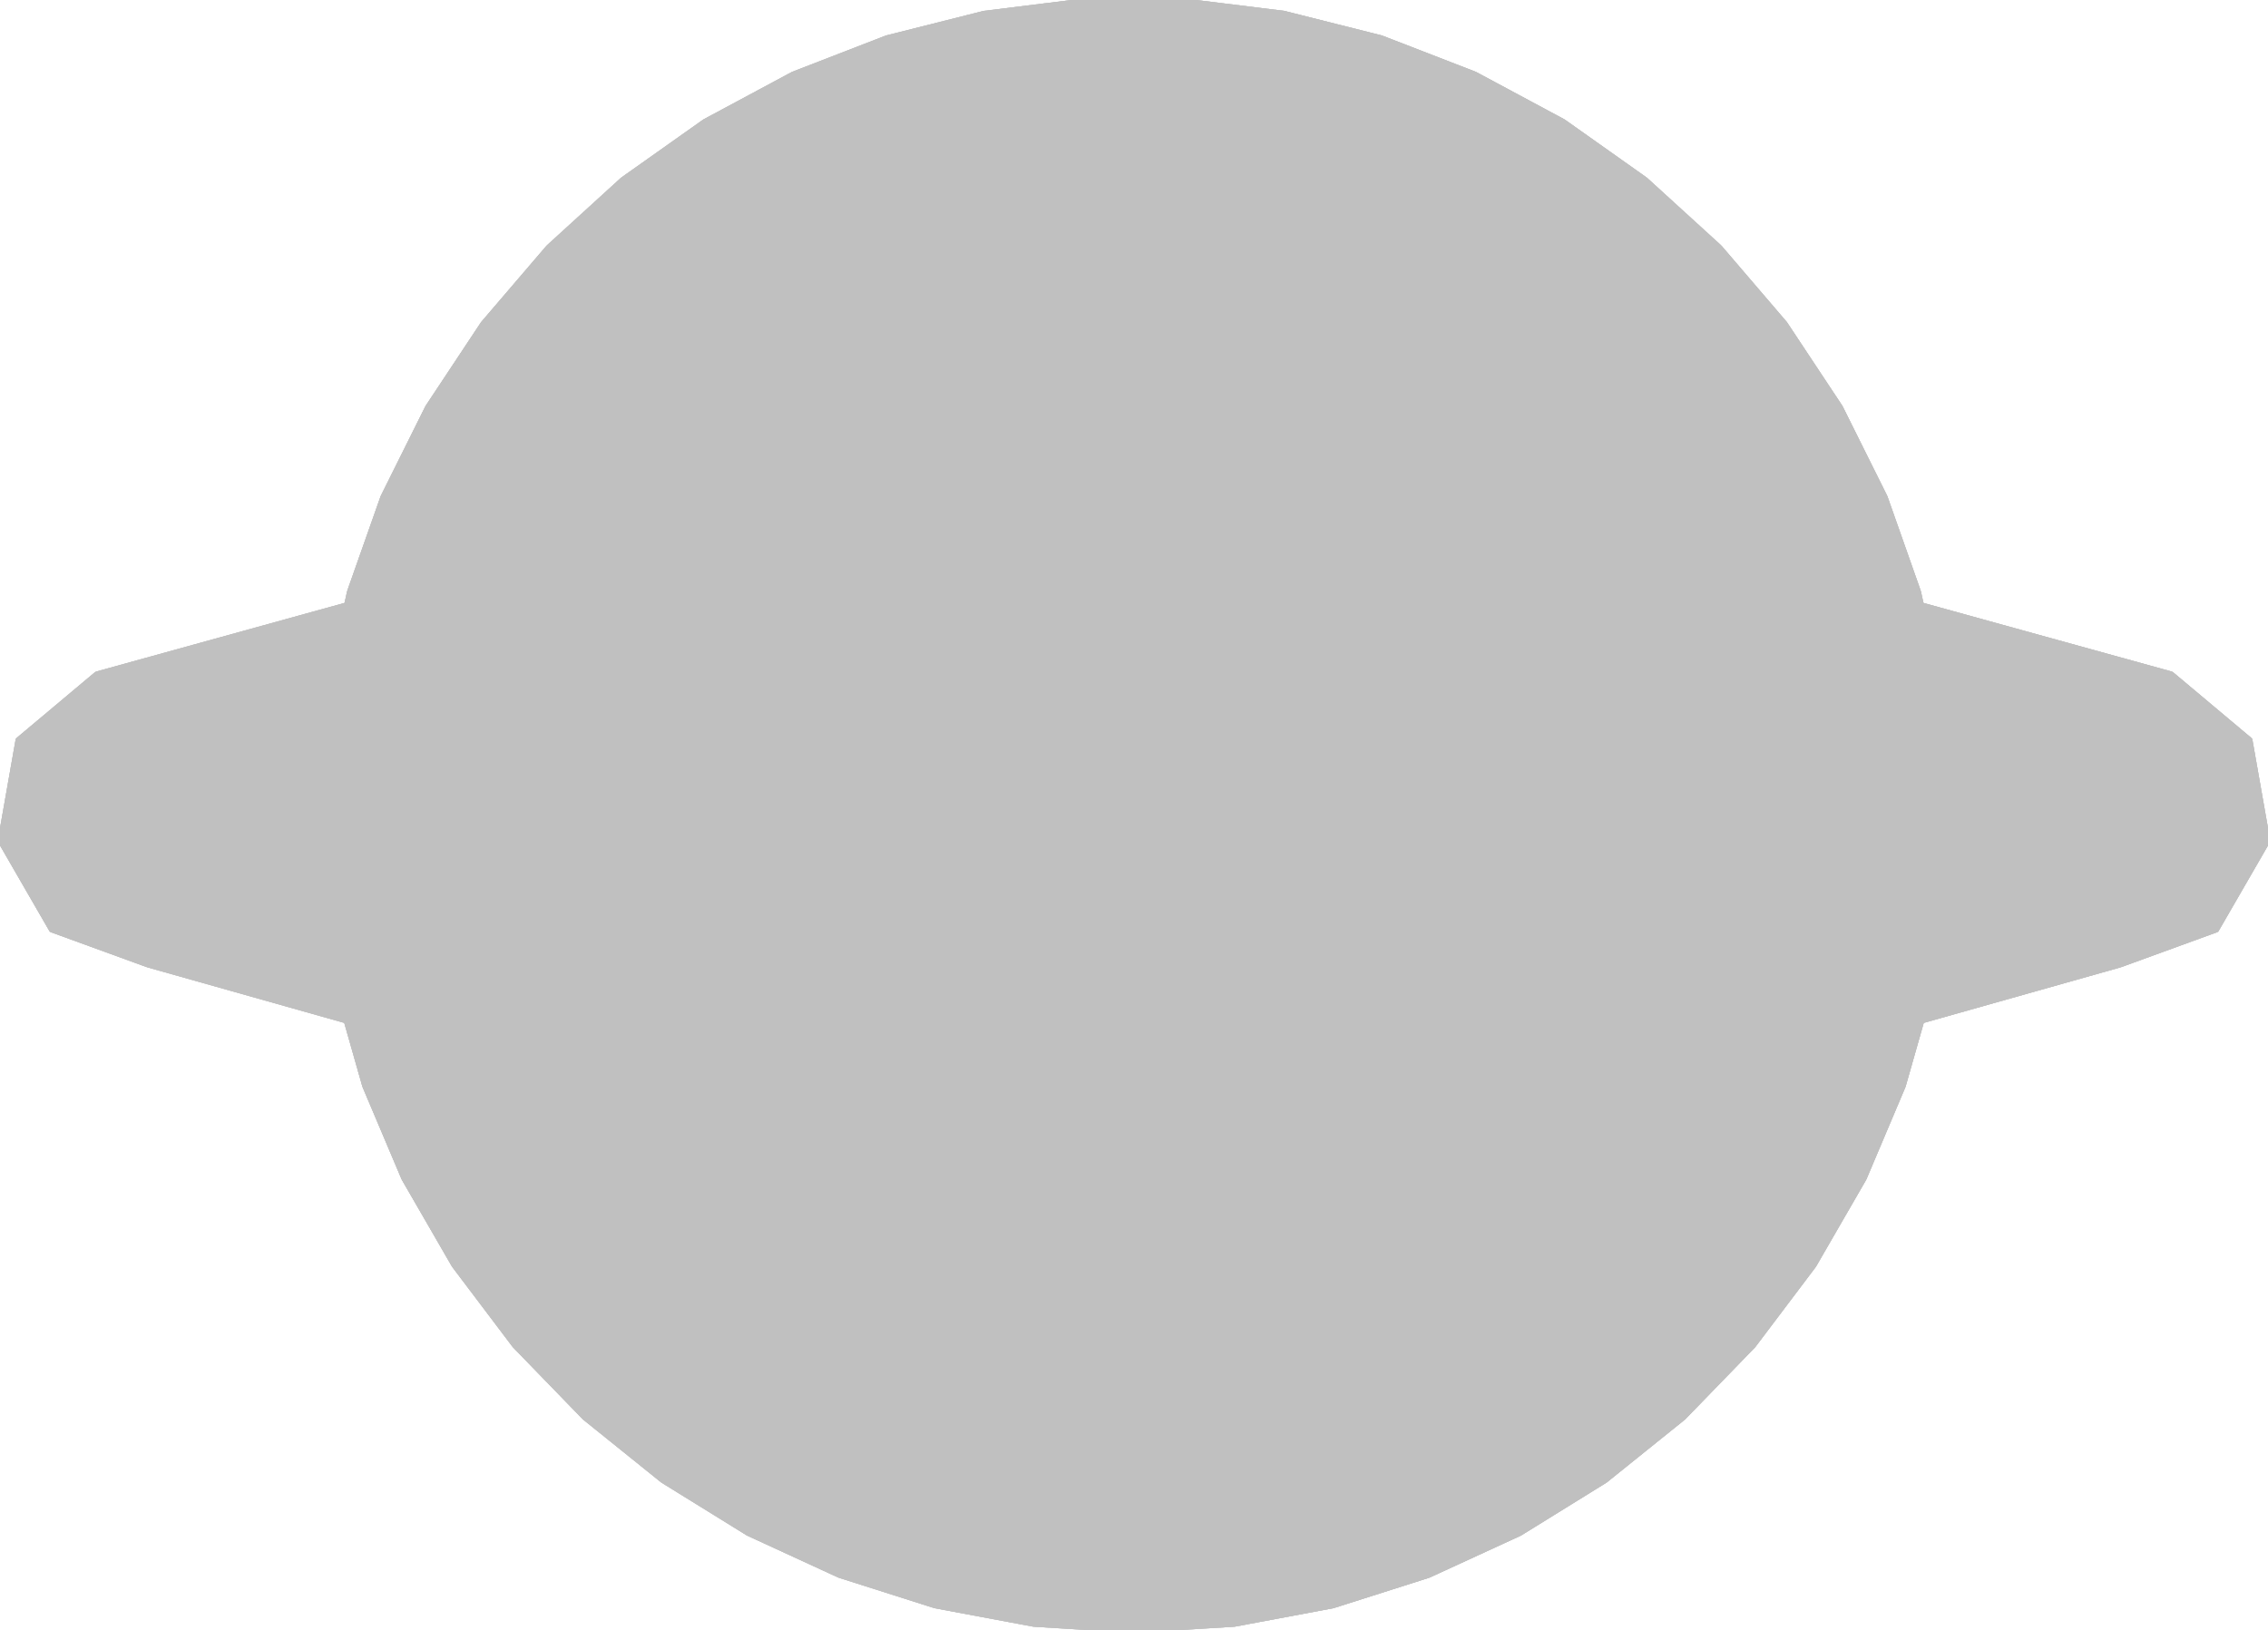 <?xml version="1.0" encoding="UTF-8"?>
<!-- Generated by jsxcad -->
<!DOCTYPE svg PUBLIC "-//W3C//DTD SVG 1.1 Tiny//EN" "http://www.w3.org/Graphics/SVG/1.1/DTD/svg11-tiny.dtd">
<svg baseProfile="tiny" height="36.346mm" width="50.568mm" viewBox="0 0 50.568 36.346" version="1.1" stroke="black" stroke-width=".1" fill="none" xmlns="http://www.w3.org/2000/svg">
<path fill="#b0e0e6" stroke="#b0e0e6" d="M22.847 17.616 L24.199 15.92 L26.369 15.92 L27.721 17.616 L27.239 19.731 L25.284 20.673 L23.33 19.731 z"/>
<path fill="#b0e0e6" stroke="#b0e0e6" d="M27.239 19.731 L27.239 19.731 L25.284 20.673 L25.284 20.673 z"/>
<path fill="#b0e0e6" stroke="#b0e0e6" d="M23.33 19.731 L23.33 19.731 L25.284 20.673 L25.284 20.673 z"/>
<path fill="#b0e0e6" stroke="#b0e0e6" d="M26.369 15.92 L26.369 15.92 L24.199 15.92 L24.199 15.92 z"/>
<path fill="#b0e0e6" stroke="#b0e0e6" d="M27.721 17.616 L27.721 17.616 L26.369 15.92 L26.369 15.92 z"/>
<path fill="#b0e0e6" stroke="#b0e0e6" d="M27.721 17.616 L27.721 17.616 L27.239 19.731 L27.239 19.731 z"/>
<path fill="#b0e0e6" stroke="#b0e0e6" d="M22.847 17.616 L22.847 17.616 L23.33 19.731 L23.33 19.731 z"/>
<path fill="#b0e0e6" stroke="#b0e0e6" d="M22.847 17.616 L22.847 17.616 L24.199 15.92 L24.199 15.92 z"/>
<path fill="#b0e0e6" stroke="#b0e0e6" d="M24.199 15.92 L22.847 17.616 L23.33 19.731 L25.284 20.673 L27.239 19.731 L27.721 17.616 L26.369 15.92 z"/>
<path fill="#c0c0c0" stroke="#c0c0c0" d="M2.153 15.025 L23.082 9.24 L25.284 8.973 L27.486 9.24 L48.415 15.025 L50.17 16.498 L50.568 18.754 L49.422 20.739 L47.269 21.523 L27.486 27.105 L25.284 27.373 L23.082 27.105 L3.299 21.523 L1.146 20.739 L0 18.754 L0.398 16.498 z"/>
<path fill="#c0c0c0" stroke="#c0c0c0" d="M45.588 18.636 L47.014 19.673 L47.681 19.188 L48.441 18.636 L48.011 17.314 L47.896 16.959 L46.132 16.959 z"/>
<path fill="#c0c0c0" stroke="#c0c0c0" d="M4.512 17.193 L4.459 17.03 L4.436 16.959 L4.355 16.959 L2.672 16.959 L2.412 17.76 L2.389 17.83 L2.354 17.94 L2.143 18.589 L2.128 18.636 L2.157 18.657 L2.29 18.754 L2.424 18.852 L2.491 18.9 L3.554 19.673 L4.459 19.016 L4.566 18.938 L4.818 18.754 L4.981 18.636 L4.947 18.532 L4.897 18.377 z"/>
<path fill="#c0c0c0" stroke="#c0c0c0" d="M27.486 9.24 L27.486 9.24 L25.284 8.973 L25.284 8.973 z"/>
<path fill="#c0c0c0" stroke="#c0c0c0" d="M50.17 16.498 L50.17 16.498 L48.415 15.025 L48.415 15.025 z"/>
<path fill="#c0c0c0" stroke="#c0c0c0" d="M46.132 16.959 L46.132 16.959 L47.896 16.959 L47.896 16.959 z"/>
<path fill="#c0c0c0" stroke="#c0c0c0" d="M49.422 20.739 L49.422 20.739 L50.568 18.754 L50.568 18.754 z"/>
<path fill="#c0c0c0" stroke="#c0c0c0" d="M27.486 27.105 L27.486 27.105 L47.269 21.523 L47.269 21.523 z"/>
<path fill="#c0c0c0" stroke="#c0c0c0" d="M47.014 19.673 L47.014 19.673 L45.588 18.636 L45.588 18.636 z"/>
<path fill="#c0c0c0" stroke="#c0c0c0" d="M25.284 27.373 L25.284 27.373 L27.486 27.105 L27.486 27.105 z"/>
<path fill="#c0c0c0" stroke="#c0c0c0" d="M23.082 9.24 L23.082 9.24 L25.284 8.973 L25.284 8.973 z"/>
<path fill="#c0c0c0" stroke="#c0c0c0" d="M23.082 27.105 L23.082 27.105 L25.284 27.373 L25.284 27.373 z"/>
<path fill="#c0c0c0" stroke="#c0c0c0" d="M4.436 16.959 L4.436 16.959 L4.459 17.03 L4.512 17.193 L4.897 18.377 L4.947 18.532 L4.981 18.636 L4.981 18.636 L4.947 18.532 L4.897 18.377 L4.512 17.193 L4.459 17.03 z"/>
<path fill="#c0c0c0" stroke="#c0c0c0" d="M2.672 16.959 L2.672 16.959 L2.412 17.76 L2.389 17.83 L2.354 17.94 L2.143 18.589 L2.128 18.636 L2.128 18.636 L2.143 18.589 L2.354 17.94 L2.389 17.83 L2.412 17.76 z"/>
<path fill="#c0c0c0" stroke="#c0c0c0" d="M3.554 19.673 L3.554 19.673 L2.491 18.9 L2.424 18.852 L2.29 18.754 L2.157 18.657 L2.128 18.636 L2.128 18.636 L2.157 18.657 L2.29 18.754 L2.424 18.852 L2.491 18.9 z"/>
<path fill="#c0c0c0" stroke="#c0c0c0" d="M1.146 20.739 L1.146 20.739 L3.299 21.523 L3.299 21.523 z"/>
<path fill="#c0c0c0" stroke="#c0c0c0" d="M48.441 18.636 L48.441 18.636 L47.681 19.188 L47.014 19.673 L47.014 19.673 L47.681 19.188 z"/>
<path fill="#c0c0c0" stroke="#c0c0c0" d="M50.568 18.754 L50.568 18.754 L50.17 16.498 L50.17 16.498 z"/>
<path fill="#c0c0c0" stroke="#c0c0c0" d="M47.269 21.523 L47.269 21.523 L49.422 20.739 L49.422 20.739 z"/>
<path fill="#c0c0c0" stroke="#c0c0c0" d="M48.441 18.636 L48.441 18.636 L48.011 17.314 L47.896 16.959 L47.896 16.959 L48.011 17.314 z"/>
<path fill="#c0c0c0" stroke="#c0c0c0" d="M45.588 18.636 L45.588 18.636 L46.132 16.959 L46.132 16.959 z"/>
<path fill="#c0c0c0" stroke="#c0c0c0" d="M48.415 15.025 L48.415 15.025 L27.486 9.24 L27.486 9.24 z"/>
<path fill="#c0c0c0" stroke="#c0c0c0" d="M4.436 16.959 L4.436 16.959 L4.355 16.959 L2.672 16.959 L2.672 16.959 L4.355 16.959 z"/>
<path fill="#c0c0c0" stroke="#c0c0c0" d="M3.299 21.523 L3.299 21.523 L23.082 27.105 L23.082 27.105 z"/>
<path fill="#c0c0c0" stroke="#c0c0c0" d="M3.554 19.673 L3.554 19.673 L4.459 19.016 L4.566 18.938 L4.818 18.754 L4.981 18.636 L4.981 18.636 L4.818 18.754 L4.566 18.938 L4.459 19.016 z"/>
<path fill="#c0c0c0" stroke="#c0c0c0" d="M-7.960826893538096e-7 18.754 L-7.960826893538096e-7 18.754 L1.146 20.739 L1.146 20.739 z"/>
<path fill="#c0c0c0" stroke="#c0c0c0" d="M0.398 16.498 L0.398 16.498 L3.1439762635956583e-7 18.754 L3.1439762635956583e-7 18.754 z"/>
<path fill="#c0c0c0" stroke="#c0c0c0" d="M2.153 15.025 L2.153 15.025 L0.398 16.498 L0.398 16.498 z"/>
<path fill="#c0c0c0" stroke="#c0c0c0" d="M2.153 15.025 L2.153 15.025 L23.082 9.24 L23.082 9.24 z"/>
<path fill="#c0c0c0" stroke="#c0c0c0" d="M23.082 9.24 L2.153 15.025 L0.398 16.498 L0 18.754 L1.146 20.739 L3.299 21.523 L23.082 27.105 L25.284 27.373 L27.486 27.105 L47.269 21.523 L49.422 20.739 L50.568 18.754 L50.17 16.498 L48.415 15.025 L27.486 9.24 L25.284 8.973 z"/>
<path fill="#c0c0c0" stroke="#c0c0c0" d="M47.896 16.959 L48.011 17.314 L48.441 18.636 L47.681 19.188 L47.014 19.673 L45.588 18.636 L46.132 16.959 z"/>
<path fill="#c0c0c0" stroke="#c0c0c0" d="M2.143 18.589 L2.354 17.94 L2.389 17.83 L2.412 17.76 L2.672 16.959 L4.355 16.959 L4.436 16.959 L4.459 17.03 L4.512 17.193 L4.897 18.377 L4.947 18.532 L4.981 18.636 L4.818 18.754 L4.566 18.938 L4.459 19.016 L3.554 19.673 L2.491 18.9 L2.424 18.852 L2.29 18.754 L2.157 18.657 L2.128 18.636 z"/>
<path fill="#c0c0c0" stroke="#c0c0c0" d="M23.049 36.225 L20.847 35.813 L18.713 35.134 L16.679 34.198 L14.774 33.019 L13.03 31.615 L11.471 30.008 L10.121 28.22 L9.001 26.281 L8.128 24.218 L7.515 22.064 L7.172 19.851 L7.103 17.613 L7.309 15.383 L7.788 13.195 L8.533 11.083 L9.531 9.078 L10.768 7.211 L12.225 5.51 L13.88 4.001 L15.708 2.707 L17.681 1.648 L19.77 0.839 L21.942 0.292 L24.164 0.017 L26.404 0.017 L28.627 0.292 L30.798 0.839 L32.887 1.648 L34.86 2.707 L36.688 4.001 L38.343 5.51 L39.8 7.211 L41.037 9.078 L42.035 11.083 L42.78 13.195 L43.259 15.383 L43.465 17.613 L43.397 19.851 L43.053 22.064 L42.44 24.218 L41.567 26.281 L40.447 28.22 L39.098 30.008 L37.539 31.615 L35.794 33.019 L33.89 34.198 L31.855 35.134 L29.721 35.813 L27.519 36.225 L25.284 36.363 z"/>
<path fill="#c0c0c0" stroke="#c0c0c0" d="M27.519 36.225 L27.519 36.225 L25.284 36.363 L25.284 36.363 z"/>
<path fill="#c0c0c0" stroke="#c0c0c0" d="M23.049 36.225 L23.049 36.225 L25.284 36.363 L25.284 36.363 z"/>
<path fill="#c0c0c0" stroke="#c0c0c0" d="M33.89 34.198 L33.89 34.198 L31.855 35.134 L31.855 35.134 z"/>
<path fill="#c0c0c0" stroke="#c0c0c0" d="M29.721 35.813 L29.721 35.813 L31.855 35.134 L31.855 35.134 z"/>
<path fill="#c0c0c0" stroke="#c0c0c0" d="M29.721 35.813 L29.721 35.813 L27.519 36.225 L27.519 36.225 z"/>
<path fill="#c0c0c0" stroke="#c0c0c0" d="M35.794 33.019 L35.794 33.019 L33.89 34.198 L33.89 34.198 z"/>
<path fill="#c0c0c0" stroke="#c0c0c0" d="M39.098 30.007 L39.098 30.007 L37.539 31.615 L37.539 31.615 z"/>
<path fill="#c0c0c0" stroke="#c0c0c0" d="M37.539 31.615 L37.539 31.615 L35.794 33.019 L35.794 33.019 z"/>
<path fill="#c0c0c0" stroke="#c0c0c0" d="M42.44 24.218 L42.44 24.218 L41.567 26.281 L41.567 26.281 z"/>
<path fill="#c0c0c0" stroke="#c0c0c0" d="M40.447 28.22 L40.447 28.22 L41.567 26.281 L41.567 26.281 z"/>
<path fill="#c0c0c0" stroke="#c0c0c0" d="M40.447 28.22 L40.447 28.22 L39.098 30.007 L39.098 30.007 z"/>
<path fill="#c0c0c0" stroke="#c0c0c0" d="M43.397 19.851 L43.397 19.851 L43.053 22.064 L43.053 22.064 z"/>
<path fill="#c0c0c0" stroke="#c0c0c0" d="M43.053 22.064 L43.053 22.064 L42.44 24.218 L42.44 24.218 z"/>
<path fill="#c0c0c0" stroke="#c0c0c0" d="M43.259 15.383 L43.259 15.383 L43.465 17.613 L43.465 17.613 z"/>
<path fill="#c0c0c0" stroke="#c0c0c0" d="M43.465 17.613 L43.465 17.613 L43.397 19.851 L43.397 19.851 z"/>
<path fill="#c0c0c0" stroke="#c0c0c0" d="M42.035 11.083 L42.035 11.083 L42.78 13.195 L42.78 13.195 z"/>
<path fill="#c0c0c0" stroke="#c0c0c0" d="M42.78 13.195 L42.78 13.195 L43.259 15.383 L43.259 15.383 z"/>
<path fill="#c0c0c0" stroke="#c0c0c0" d="M38.343 5.51 L38.343 5.51 L39.8 7.211 L39.8 7.211 z"/>
<path fill="#c0c0c0" stroke="#c0c0c0" d="M41.037 9.078 L41.037 9.078 L39.8 7.211 L39.8 7.211 z"/>
<path fill="#c0c0c0" stroke="#c0c0c0" d="M41.037 9.078 L41.037 9.078 L42.035 11.083 L42.035 11.083 z"/>
<path fill="#c0c0c0" stroke="#c0c0c0" d="M36.688 4.001 L36.688 4.001 L38.343 5.51 L38.343 5.51 z"/>
<path fill="#c0c0c0" stroke="#c0c0c0" d="M32.887 1.648 L32.887 1.648 L34.86 2.707 L34.86 2.707 z"/>
<path fill="#c0c0c0" stroke="#c0c0c0" d="M34.86 2.707 L34.86 2.707 L36.688 4.001 L36.688 4.001 z"/>
<path fill="#c0c0c0" stroke="#c0c0c0" d="M28.627 0.292 L28.627 0.292 L30.798 0.839 L30.798 0.839 z"/>
<path fill="#c0c0c0" stroke="#c0c0c0" d="M30.798 0.839 L30.798 0.839 L32.887 1.648 L32.887 1.648 z"/>
<path fill="#c0c0c0" stroke="#c0c0c0" d="M26.404 0.017 L26.404 0.017 L28.627 0.292 L28.627 0.292 z"/>
<path fill="#c0c0c0" stroke="#c0c0c0" d="M24.164 0.017 L24.164 0.017 L26.404 0.017 L26.404 0.017 z"/>
<path fill="#c0c0c0" stroke="#c0c0c0" d="M19.77 0.839 L19.77 0.839 L21.942 0.292 L21.942 0.292 z"/>
<path fill="#c0c0c0" stroke="#c0c0c0" d="M21.942 0.292 L21.942 0.292 L24.164 0.017 L24.164 0.017 z"/>
<path fill="#c0c0c0" stroke="#c0c0c0" d="M15.708 2.707 L15.708 2.707 L17.681 1.648 L17.681 1.648 z"/>
<path fill="#c0c0c0" stroke="#c0c0c0" d="M17.681 1.648 L17.681 1.648 L19.77 0.839 L19.77 0.839 z"/>
<path fill="#c0c0c0" stroke="#c0c0c0" d="M12.225 5.51 L12.225 5.51 L13.88 4.001 L13.88 4.001 z"/>
<path fill="#c0c0c0" stroke="#c0c0c0" d="M13.88 4.001 L13.88 4.001 L15.708 2.707 L15.708 2.707 z"/>
<path fill="#c0c0c0" stroke="#c0c0c0" d="M9.531 9.078 L9.531 9.078 L8.533 11.083 L8.533 11.083 z"/>
<path fill="#c0c0c0" stroke="#c0c0c0" d="M10.768 7.211 L10.768 7.211 L9.531 9.078 L9.531 9.078 z"/>
<path fill="#c0c0c0" stroke="#c0c0c0" d="M10.768 7.211 L10.768 7.211 L12.225 5.51 L12.225 5.51 z"/>
<path fill="#c0c0c0" stroke="#c0c0c0" d="M7.309 15.383 L7.309 15.383 L7.788 13.195 L7.788 13.195 z"/>
<path fill="#c0c0c0" stroke="#c0c0c0" d="M7.788 13.195 L7.788 13.195 L8.533 11.083 L8.533 11.083 z"/>
<path fill="#c0c0c0" stroke="#c0c0c0" d="M7.103 17.613 L7.103 17.613 L7.172 19.851 L7.172 19.851 z"/>
<path fill="#c0c0c0" stroke="#c0c0c0" d="M7.172 19.851 L7.172 19.851 L7.515 22.064 L7.515 22.064 z"/>
<path fill="#c0c0c0" stroke="#c0c0c0" d="M7.103 17.613 L7.103 17.613 L7.309 15.383 L7.309 15.383 z"/>
<path fill="#c0c0c0" stroke="#c0c0c0" d="M9.001 26.281 L9.001 26.281 L8.128 24.218 L8.128 24.218 z"/>
<path fill="#c0c0c0" stroke="#c0c0c0" d="M8.128 24.218 L8.128 24.218 L7.515 22.064 L7.515 22.064 z"/>
<path fill="#c0c0c0" stroke="#c0c0c0" d="M10.121 28.22 L10.121 28.22 L9.001 26.281 L9.001 26.281 z"/>
<path fill="#c0c0c0" stroke="#c0c0c0" d="M13.03 31.615 L13.03 31.615 L11.471 30.007 L11.471 30.007 z"/>
<path fill="#c0c0c0" stroke="#c0c0c0" d="M11.471 30.007 L11.471 30.007 L10.121 28.22 L10.121 28.22 z"/>
<path fill="#c0c0c0" stroke="#c0c0c0" d="M14.774 33.019 L14.774 33.019 L13.03 31.615 L13.03 31.615 z"/>
<path fill="#c0c0c0" stroke="#c0c0c0" d="M18.713 35.134 L18.713 35.134 L16.679 34.198 L16.679 34.198 z"/>
<path fill="#c0c0c0" stroke="#c0c0c0" d="M16.679 34.198 L16.679 34.198 L14.774 33.019 L14.774 33.019 z"/>
<path fill="#c0c0c0" stroke="#c0c0c0" d="M20.847 35.813 L20.847 35.813 L18.713 35.134 L18.713 35.134 z"/>
<path fill="#c0c0c0" stroke="#c0c0c0" d="M20.847 35.813 L20.847 35.813 L23.049 36.225 L23.049 36.225 z"/>
<path fill="#c0c0c0" stroke="#c0c0c0" d="M20.847 35.813 L23.049 36.225 L25.284 36.363 L27.519 36.225 L29.721 35.813 L31.855 35.134 L33.89 34.198 L35.794 33.019 L37.539 31.615 L39.098 30.008 L40.447 28.22 L41.567 26.281 L42.44 24.218 L43.053 22.064 L43.397 19.851 L43.465 17.613 L43.259 15.383 L42.78 13.195 L42.035 11.083 L41.037 9.078 L39.8 7.211 L38.343 5.51 L36.688 4.001 L34.86 2.707 L32.887 1.648 L30.798 0.839 L28.627 0.292 L26.404 0.017 L24.164 0.017 L21.942 0.292 L19.77 0.839 L17.681 1.648 L15.708 2.707 L13.88 4.001 L12.225 5.51 L10.768 7.211 L9.531 9.078 L8.533 11.083 L7.788 13.195 L7.309 15.383 L7.103 17.613 L7.172 19.851 L7.515 22.064 L8.128 24.218 L9.001 26.281 L10.121 28.22 L11.471 30.008 L13.03 31.615 L14.774 33.019 L16.679 34.198 L18.713 35.134 z"/>
<path fill="#c0c0c0" stroke="#c0c0c0" d="M20.959 24.903 L19.238 23.412 L18.007 21.496 L17.366 19.311 L17.366 17.034 L18.007 14.849 L19.238 12.934 L20.959 11.443 L23.03 10.497 L25.284 10.173 L27.538 10.497 L29.609 11.443 L31.33 12.934 L32.561 14.849 L33.203 17.034 L33.203 19.311 L32.561 21.496 L31.33 23.412 L29.609 24.903 L27.538 25.849 L25.284 26.173 L23.03 25.849 z"/>
<path fill="#c0c0c0" stroke="#c0c0c0" d="M27.538 25.849 L27.538 25.849 L25.284 26.173 L25.284 26.173 z"/>
<path fill="#c0c0c0" stroke="#c0c0c0" d="M23.03 25.849 L23.03 25.849 L25.284 26.173 L25.284 26.173 z"/>
<path fill="#c0c0c0" stroke="#c0c0c0" d="M31.33 23.412 L31.33 23.412 L29.609 24.903 L29.609 24.903 z"/>
<path fill="#c0c0c0" stroke="#c0c0c0" d="M29.609 24.903 L29.609 24.903 L27.538 25.849 L27.538 25.849 z"/>
<path fill="#c0c0c0" stroke="#c0c0c0" d="M33.203 19.311 L33.203 19.311 L32.561 21.496 L32.561 21.496 z"/>
<path fill="#c0c0c0" stroke="#c0c0c0" d="M32.561 21.496 L32.561 21.496 L31.33 23.412 L31.33 23.412 z"/>
<path fill="#c0c0c0" stroke="#c0c0c0" d="M32.561 14.849 L32.561 14.849 L33.203 17.034 L33.203 17.034 z"/>
<path fill="#c0c0c0" stroke="#c0c0c0" d="M33.203 17.034 L33.203 17.034 L33.203 19.311 L33.203 19.311 z"/>
<path fill="#c0c0c0" stroke="#c0c0c0" d="M31.33 12.934 L31.33 12.934 L32.561 14.849 L32.561 14.849 z"/>
<path fill="#c0c0c0" stroke="#c0c0c0" d="M27.538 10.497 L27.538 10.497 L29.609 11.443 L29.609 11.443 z"/>
<path fill="#c0c0c0" stroke="#c0c0c0" d="M29.609 11.443 L29.609 11.443 L31.33 12.934 L31.33 12.934 z"/>
<path fill="#c0c0c0" stroke="#c0c0c0" d="M25.284 10.173 L25.284 10.173 L27.538 10.497 L27.538 10.497 z"/>
<path fill="#c0c0c0" stroke="#c0c0c0" d="M18.007 14.849 L18.007 14.849 L17.366 17.034 L17.366 17.034 z"/>
<path fill="#c0c0c0" stroke="#c0c0c0" d="M23.03 10.497 L23.03 10.497 L25.284 10.173 L25.284 10.173 z"/>
<path fill="#c0c0c0" stroke="#c0c0c0" d="M20.959 11.443 L20.959 11.443 L23.03 10.497 L23.03 10.497 z"/>
<path fill="#c0c0c0" stroke="#c0c0c0" d="M19.238 12.934 L19.238 12.934 L18.007 14.849 L18.007 14.849 z"/>
<path fill="#c0c0c0" stroke="#c0c0c0" d="M19.238 12.934 L19.238 12.934 L20.959 11.443 L20.959 11.443 z"/>
<path fill="#c0c0c0" stroke="#c0c0c0" d="M18.007 21.496 L18.007 21.496 L17.366 19.311 L17.366 19.311 z"/>
<path fill="#c0c0c0" stroke="#c0c0c0" d="M17.366 19.311 L17.366 19.311 L17.366 17.034 L17.366 17.034 z"/>
<path fill="#c0c0c0" stroke="#c0c0c0" d="M19.238 23.412 L19.238 23.412 L18.007 21.496 L18.007 21.496 z"/>
<path fill="#c0c0c0" stroke="#c0c0c0" d="M20.959 24.903 L20.959 24.903 L23.03 25.849 L23.03 25.849 z"/>
<path fill="#c0c0c0" stroke="#c0c0c0" d="M20.959 24.903 L20.959 24.903 L19.238 23.412 L19.238 23.412 z"/>
<path fill="#c0c0c0" stroke="#c0c0c0" d="M19.238 23.412 L20.959 24.903 L23.03 25.849 L25.284 26.173 L27.538 25.849 L29.609 24.903 L31.33 23.412 L32.561 21.496 L33.203 19.311 L33.203 17.034 L32.561 14.849 L31.33 12.934 L29.609 11.443 L27.538 10.497 L25.284 10.173 L23.03 10.497 L20.959 11.443 L19.238 12.934 L18.007 14.849 L17.366 17.034 L17.366 19.311 L18.007 21.496 z"/>
</svg>